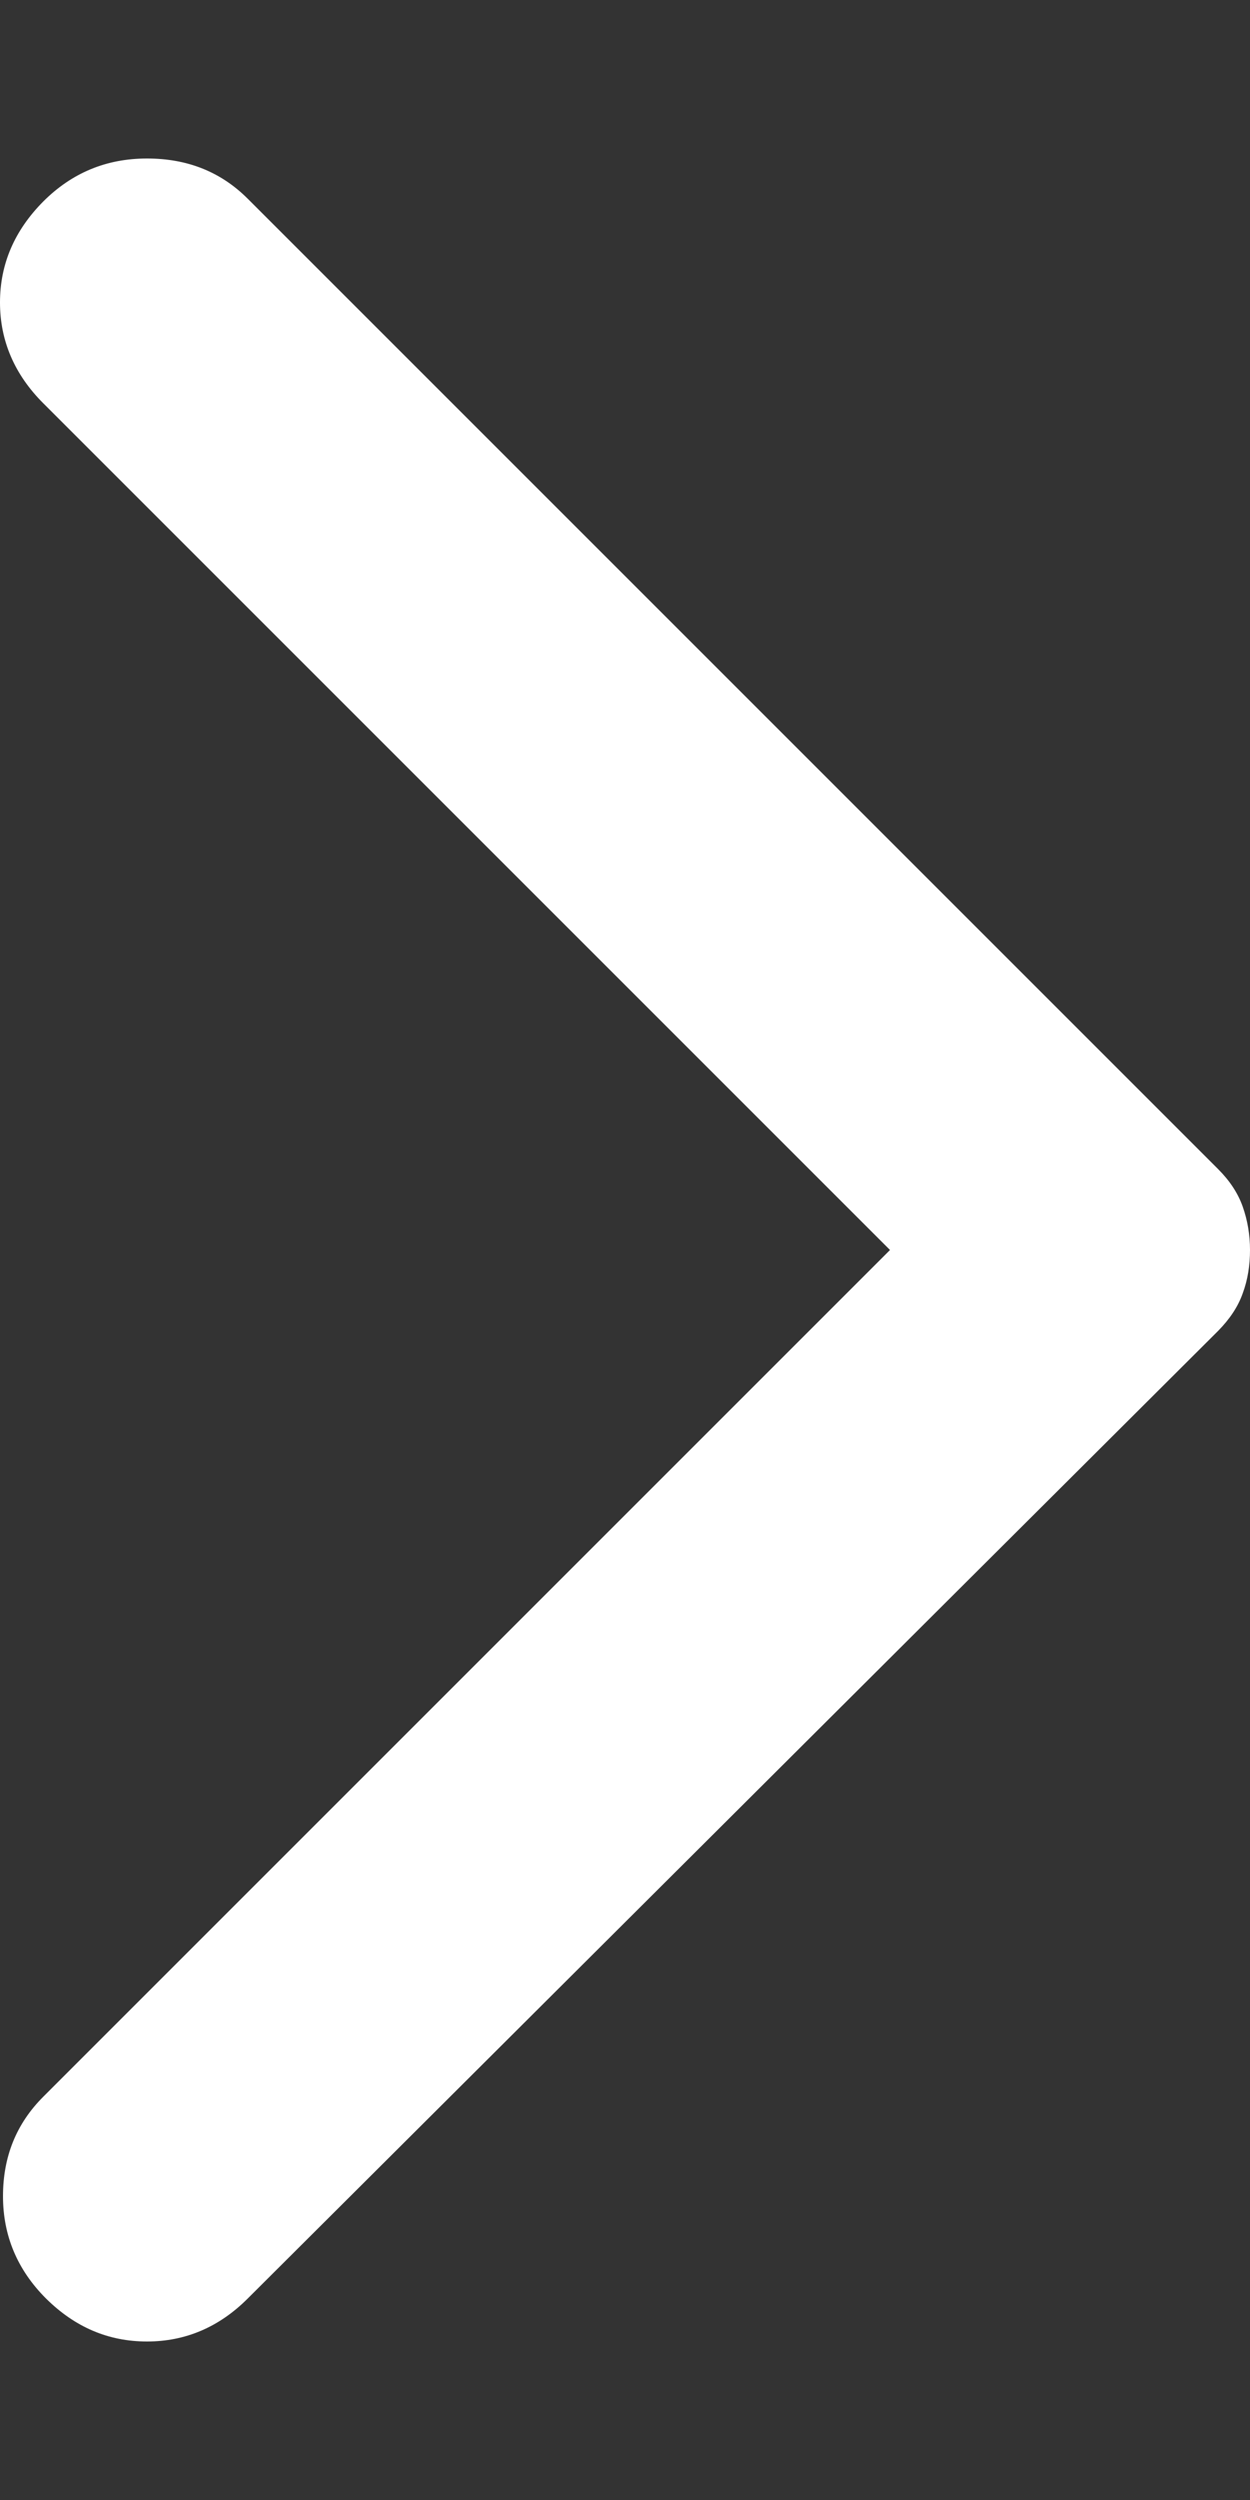 <svg width="5" height="10" viewBox="0 0 5 10" fill="none" xmlns="http://www.w3.org/2000/svg" shape-rendering="geometricPrecision">
<rect x="0" y="0" width="5" height="10" fill="#333333" stroke="none"/>
<path d="M0.991 9.194L4.873 5.323C4.919 5.276 4.952 5.227 4.971 5.173C4.991 5.119 5 5.061 5 5C5 4.939 4.99 4.881 4.971 4.827C4.952 4.773 4.919 4.723 4.873 4.677L0.991 0.795C0.883 0.687 0.749 0.634 0.588 0.634C0.426 0.634 0.288 0.691 0.173 0.806C0.058 0.922 9.01284e-10 1.056 1.22902e-09 1.21C1.55676e-09 1.363 0.058 1.498 0.173 1.613L3.56 5L0.173 8.387C0.065 8.495 0.012 8.627 0.012 8.785C0.012 8.942 0.069 9.079 0.184 9.194C0.3 9.309 0.434 9.366 0.588 9.366C0.741 9.366 0.876 9.309 0.991 9.194Z" fill="white"/>
</svg>
